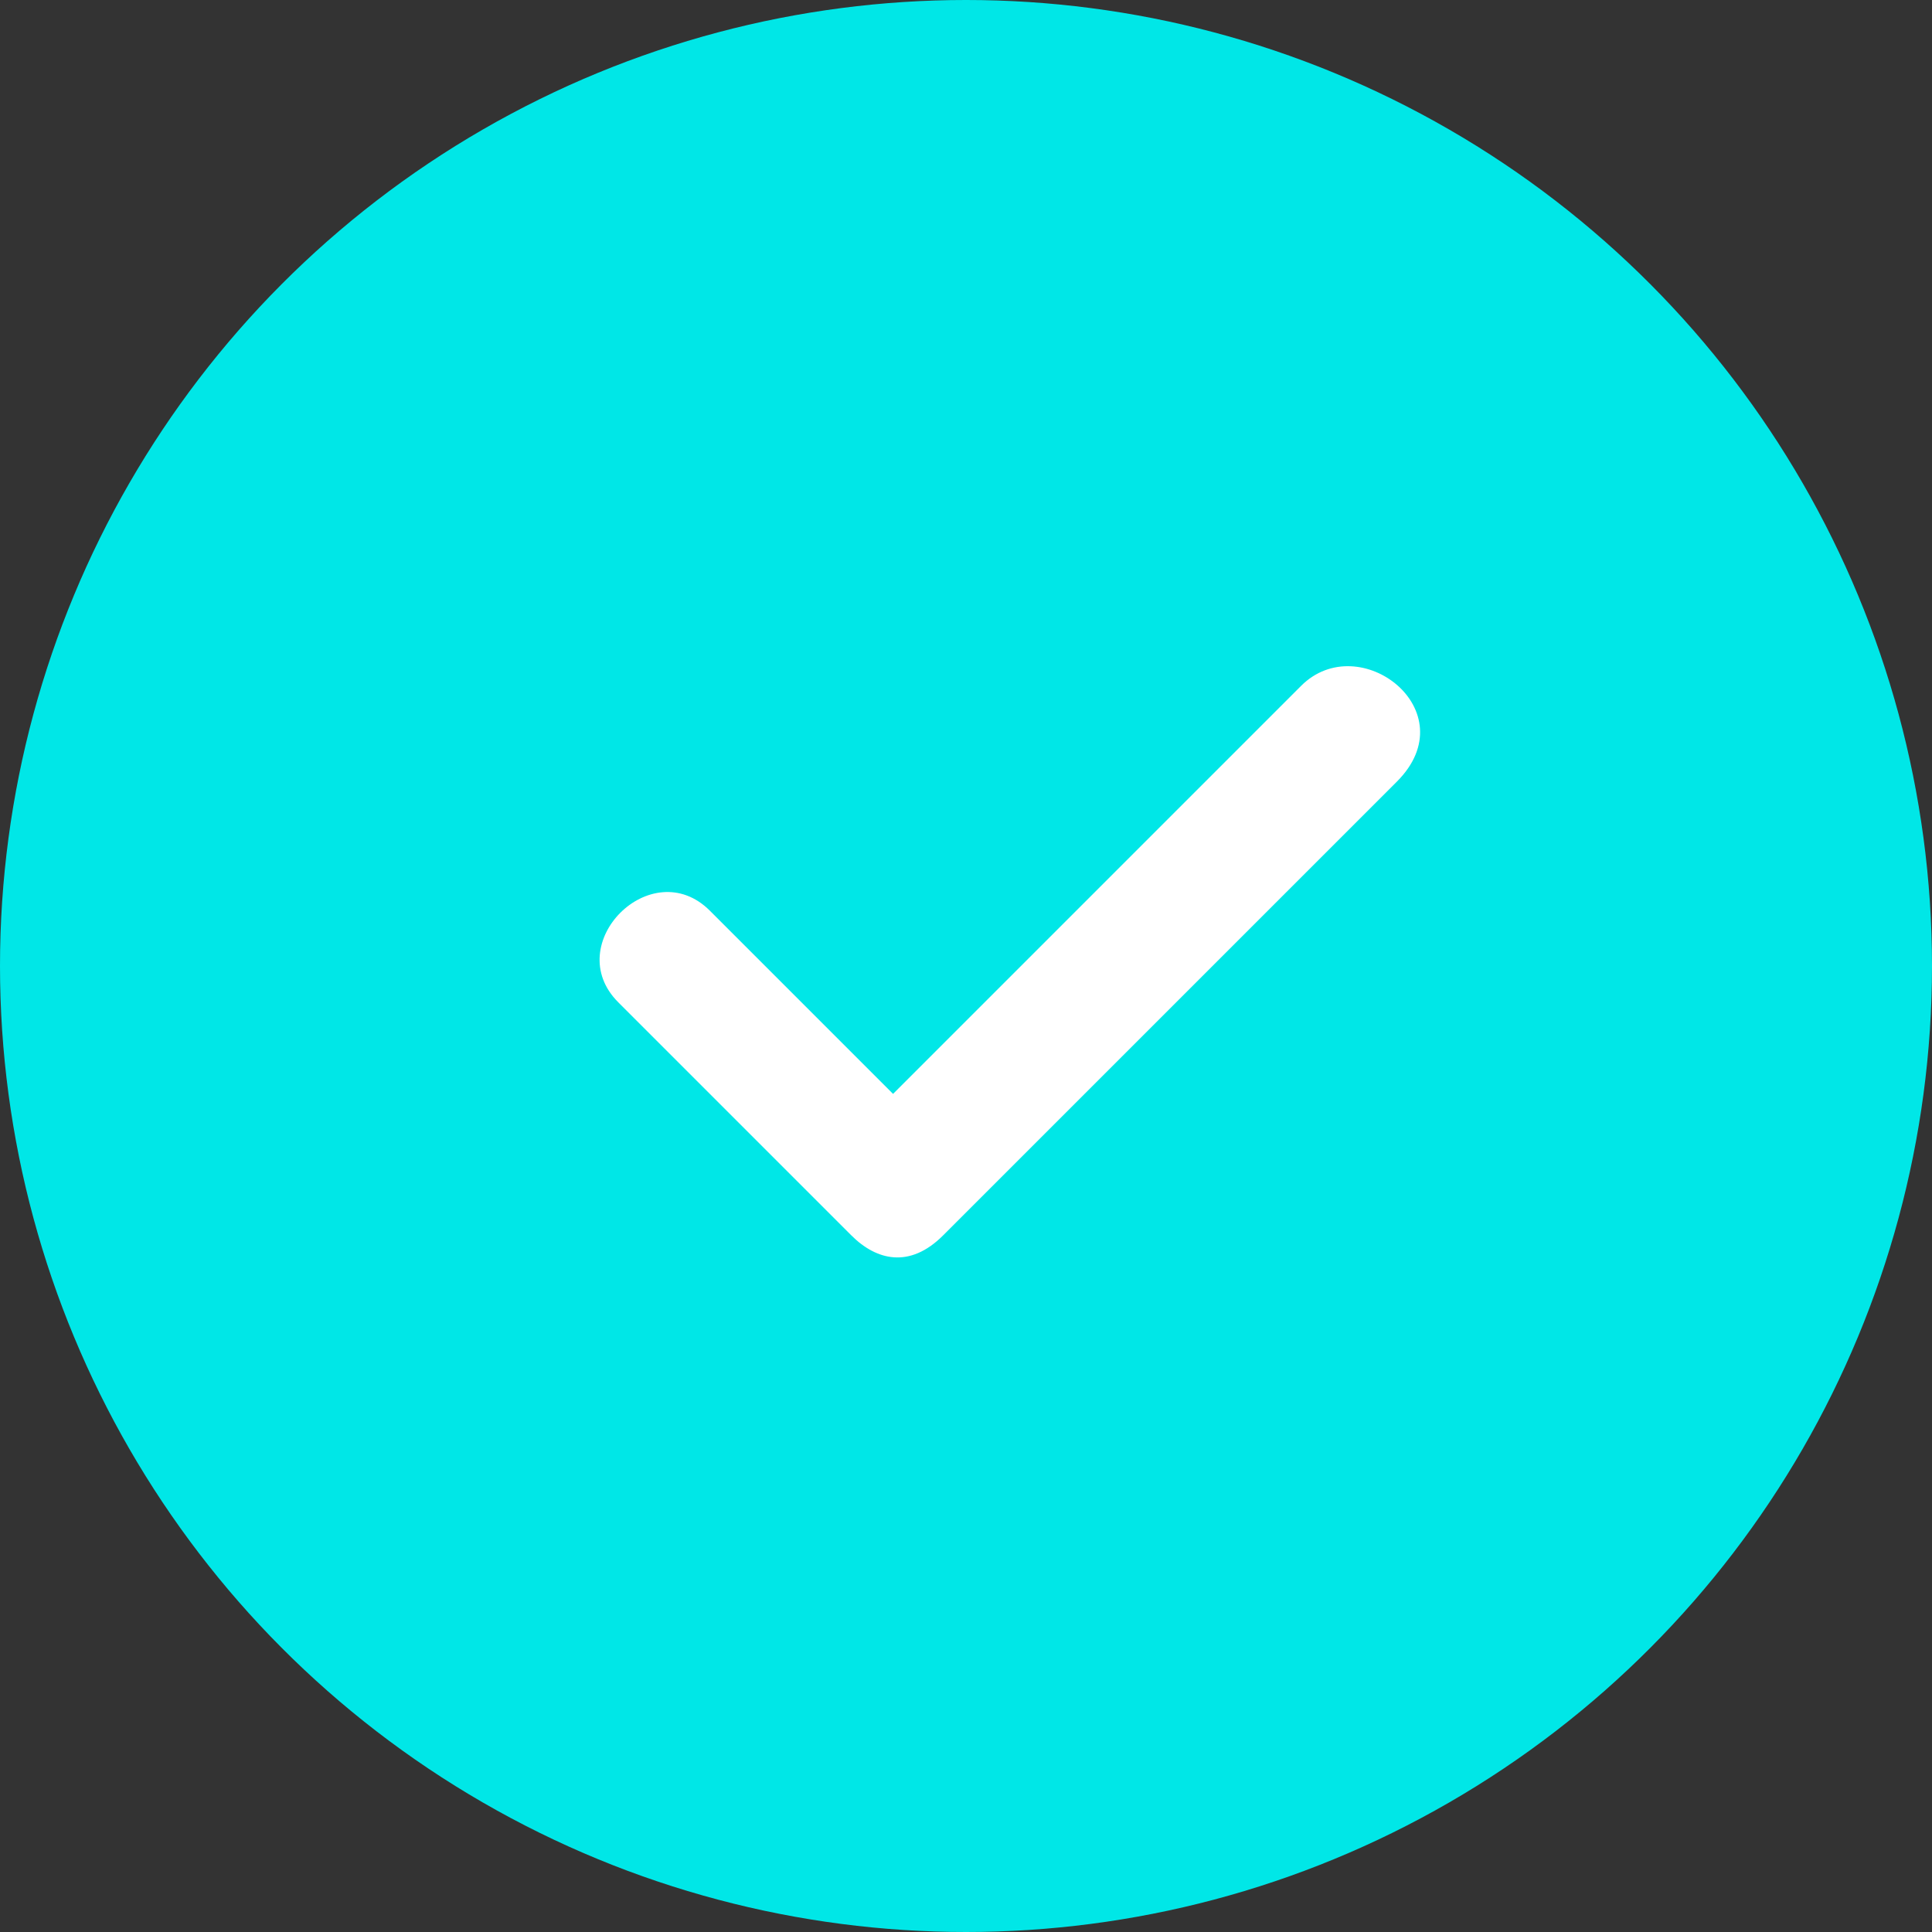 <svg width="116" height="116" viewBox="0 0 116 116" fill="none" xmlns="http://www.w3.org/2000/svg">
<rect x="0" y="0" width="116" height="116" fill="#333333" stroke="none"/>
<circle cx="58" cy="58" r="58" fill="#00E7E7"/>
<path d="M51.121 74.179C52.621 75.679 54.621 76.179 56.621 74.179L83.871 46.929L83.871 46.929C88.121 42.679 81.621 37.679 78.121 41.179L53.621 65.679L42.621 54.679C39.121 51.179 33.621 56.679 37.121 60.179L51.121 74.179Z" fill="white"/>
</svg>
